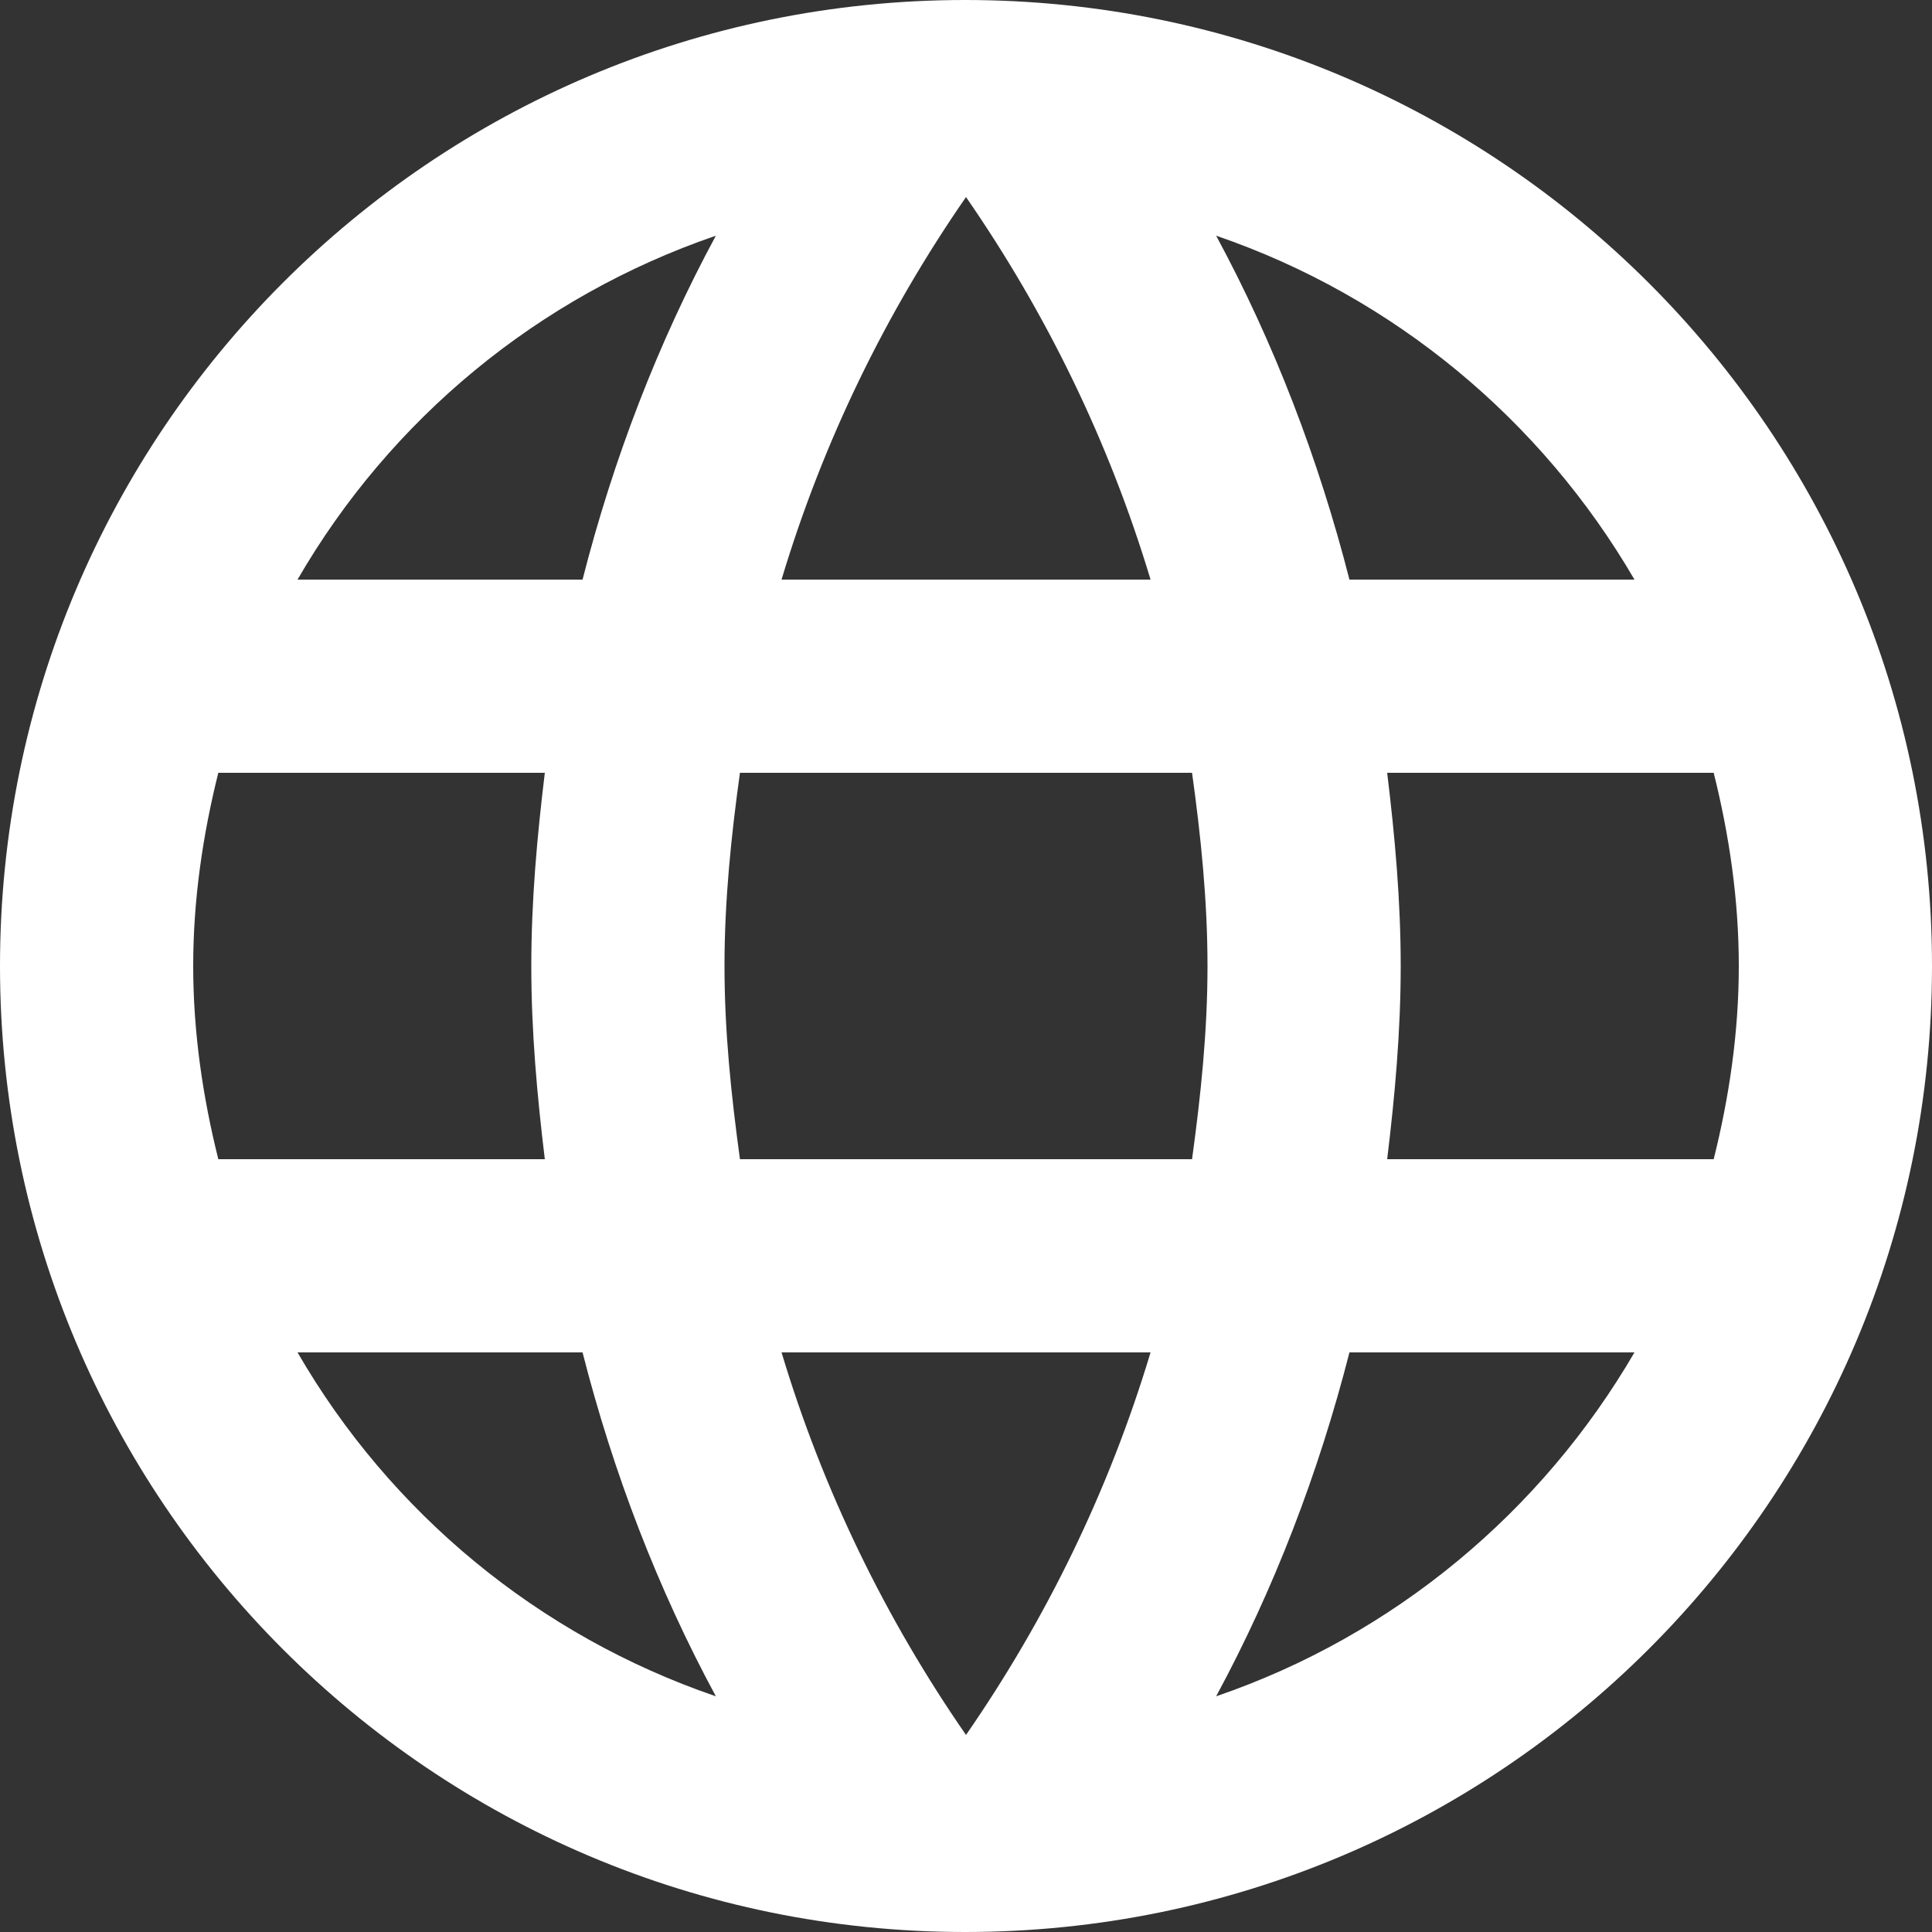 <svg width="19" height="19" viewBox="0 0 19 19" fill="none" xmlns="http://www.w3.org/2000/svg">
<rect x="0" y="0" width="19" height="19" fill="#333333" stroke="none"/>
<path d="M9.491 0C4.247 0 0 4.256 0 9.5C0 14.744 4.247 19 9.491 19C14.744 19 19 14.744 19 9.5C19 4.256 14.744 0 9.491 0ZM16.074 5.7H13.271C12.967 4.513 12.53 3.373 11.96 2.318C13.709 2.917 15.162 4.133 16.074 5.7ZM9.5 1.938C10.289 3.078 10.906 4.341 11.315 5.7H7.686C8.094 4.341 8.711 3.078 9.5 1.938ZM2.147 11.4C1.995 10.792 1.9 10.155 1.9 9.5C1.9 8.845 1.995 8.208 2.147 7.6H5.358C5.282 8.227 5.225 8.854 5.225 9.5C5.225 10.146 5.282 10.773 5.358 11.4H2.147ZM2.926 13.3H5.729C6.032 14.488 6.47 15.627 7.04 16.682C5.292 16.084 3.838 14.877 2.926 13.3ZM5.729 5.7H2.926C3.838 4.123 5.292 2.917 7.04 2.318C6.47 3.373 6.032 4.513 5.729 5.7ZM9.5 17.062C8.711 15.922 8.094 14.659 7.686 13.3H11.315C10.906 14.659 10.289 15.922 9.5 17.062ZM11.723 11.4H7.277C7.191 10.773 7.125 10.146 7.125 9.5C7.125 8.854 7.191 8.217 7.277 7.6H11.723C11.809 8.217 11.875 8.854 11.875 9.5C11.875 10.146 11.809 10.773 11.723 11.4ZM11.96 16.682C12.53 15.627 12.967 14.488 13.271 13.3H16.074C15.162 14.867 13.709 16.084 11.96 16.682ZM13.642 11.4C13.718 10.773 13.775 10.146 13.775 9.5C13.775 8.854 13.718 8.227 13.642 7.6H16.853C17.005 8.208 17.1 8.845 17.1 9.5C17.1 10.155 17.005 10.792 16.853 11.4H13.642Z" fill="white"/>
</svg>

